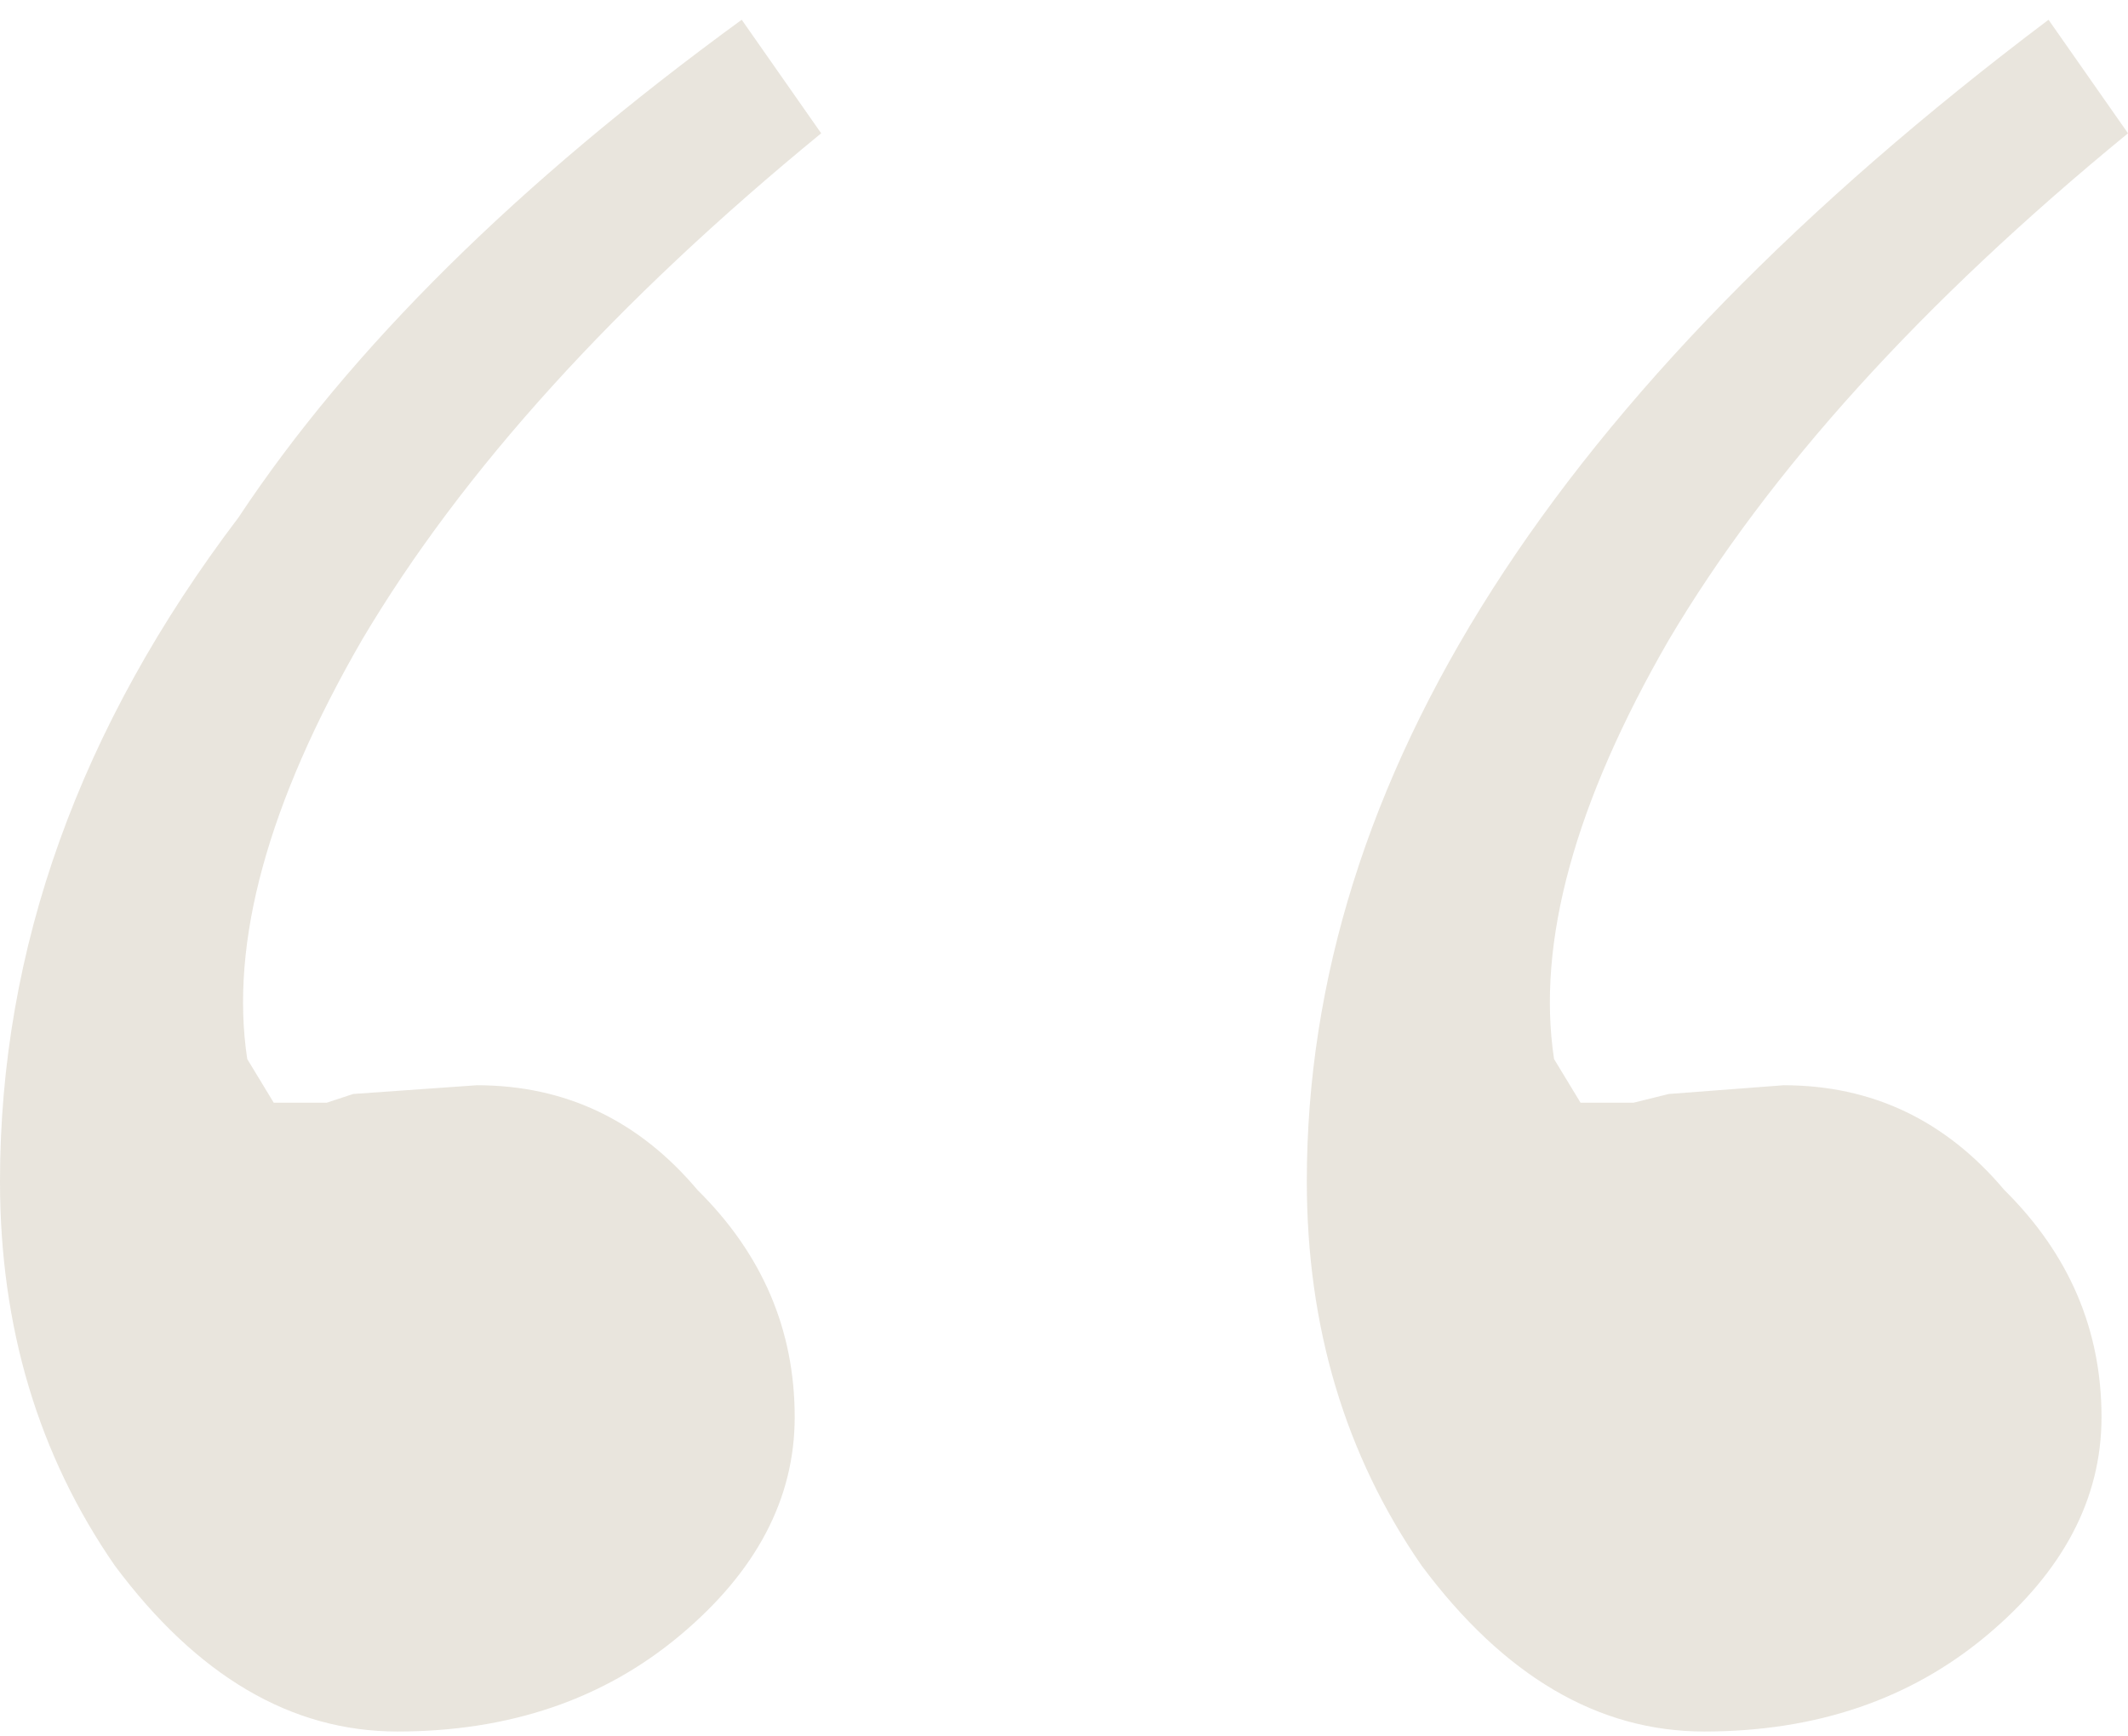 <svg width="87" height="71" viewBox="0 0 87 71" fill="none" xmlns="http://www.w3.org/2000/svg">
<path opacity="0.2" d="M33.573 5.451C25.149 12.356 18.892 19.261 14.801 26.166C10.95 32.832 9.386 38.546 10.108 43.308L11.191 45.094H13.357L14.44 44.737L19.494 44.38C23.104 44.38 26.112 45.808 28.519 48.666C31.166 51.285 32.49 54.38 32.49 57.951C32.49 61.285 30.925 64.261 27.797 66.88C24.668 69.499 20.817 70.808 16.245 70.808C11.913 70.808 8.062 68.546 4.693 64.023C1.564 59.499 0 54.261 0 48.308C0 38.785 3.249 29.737 9.747 21.166C14.319 14.261 21.178 7.475 30.324 0.808L33.573 5.451ZM87 5.451C78.577 12.356 72.32 19.261 68.228 26.166C64.378 32.832 62.813 38.546 63.535 43.308L64.618 45.094H66.784L68.228 44.737L72.921 44.38C76.531 44.38 79.539 45.808 81.946 48.666C84.593 51.285 85.917 54.38 85.917 57.951C85.917 61.285 84.353 64.261 81.224 66.88C78.095 69.499 74.245 70.808 69.672 70.808C65.34 70.808 61.49 68.546 58.12 64.023C54.992 59.499 53.427 54.261 53.427 48.308C53.427 31.88 63.535 16.046 83.751 0.808L87 5.451Z" fill="#917F59"/>
</svg>
